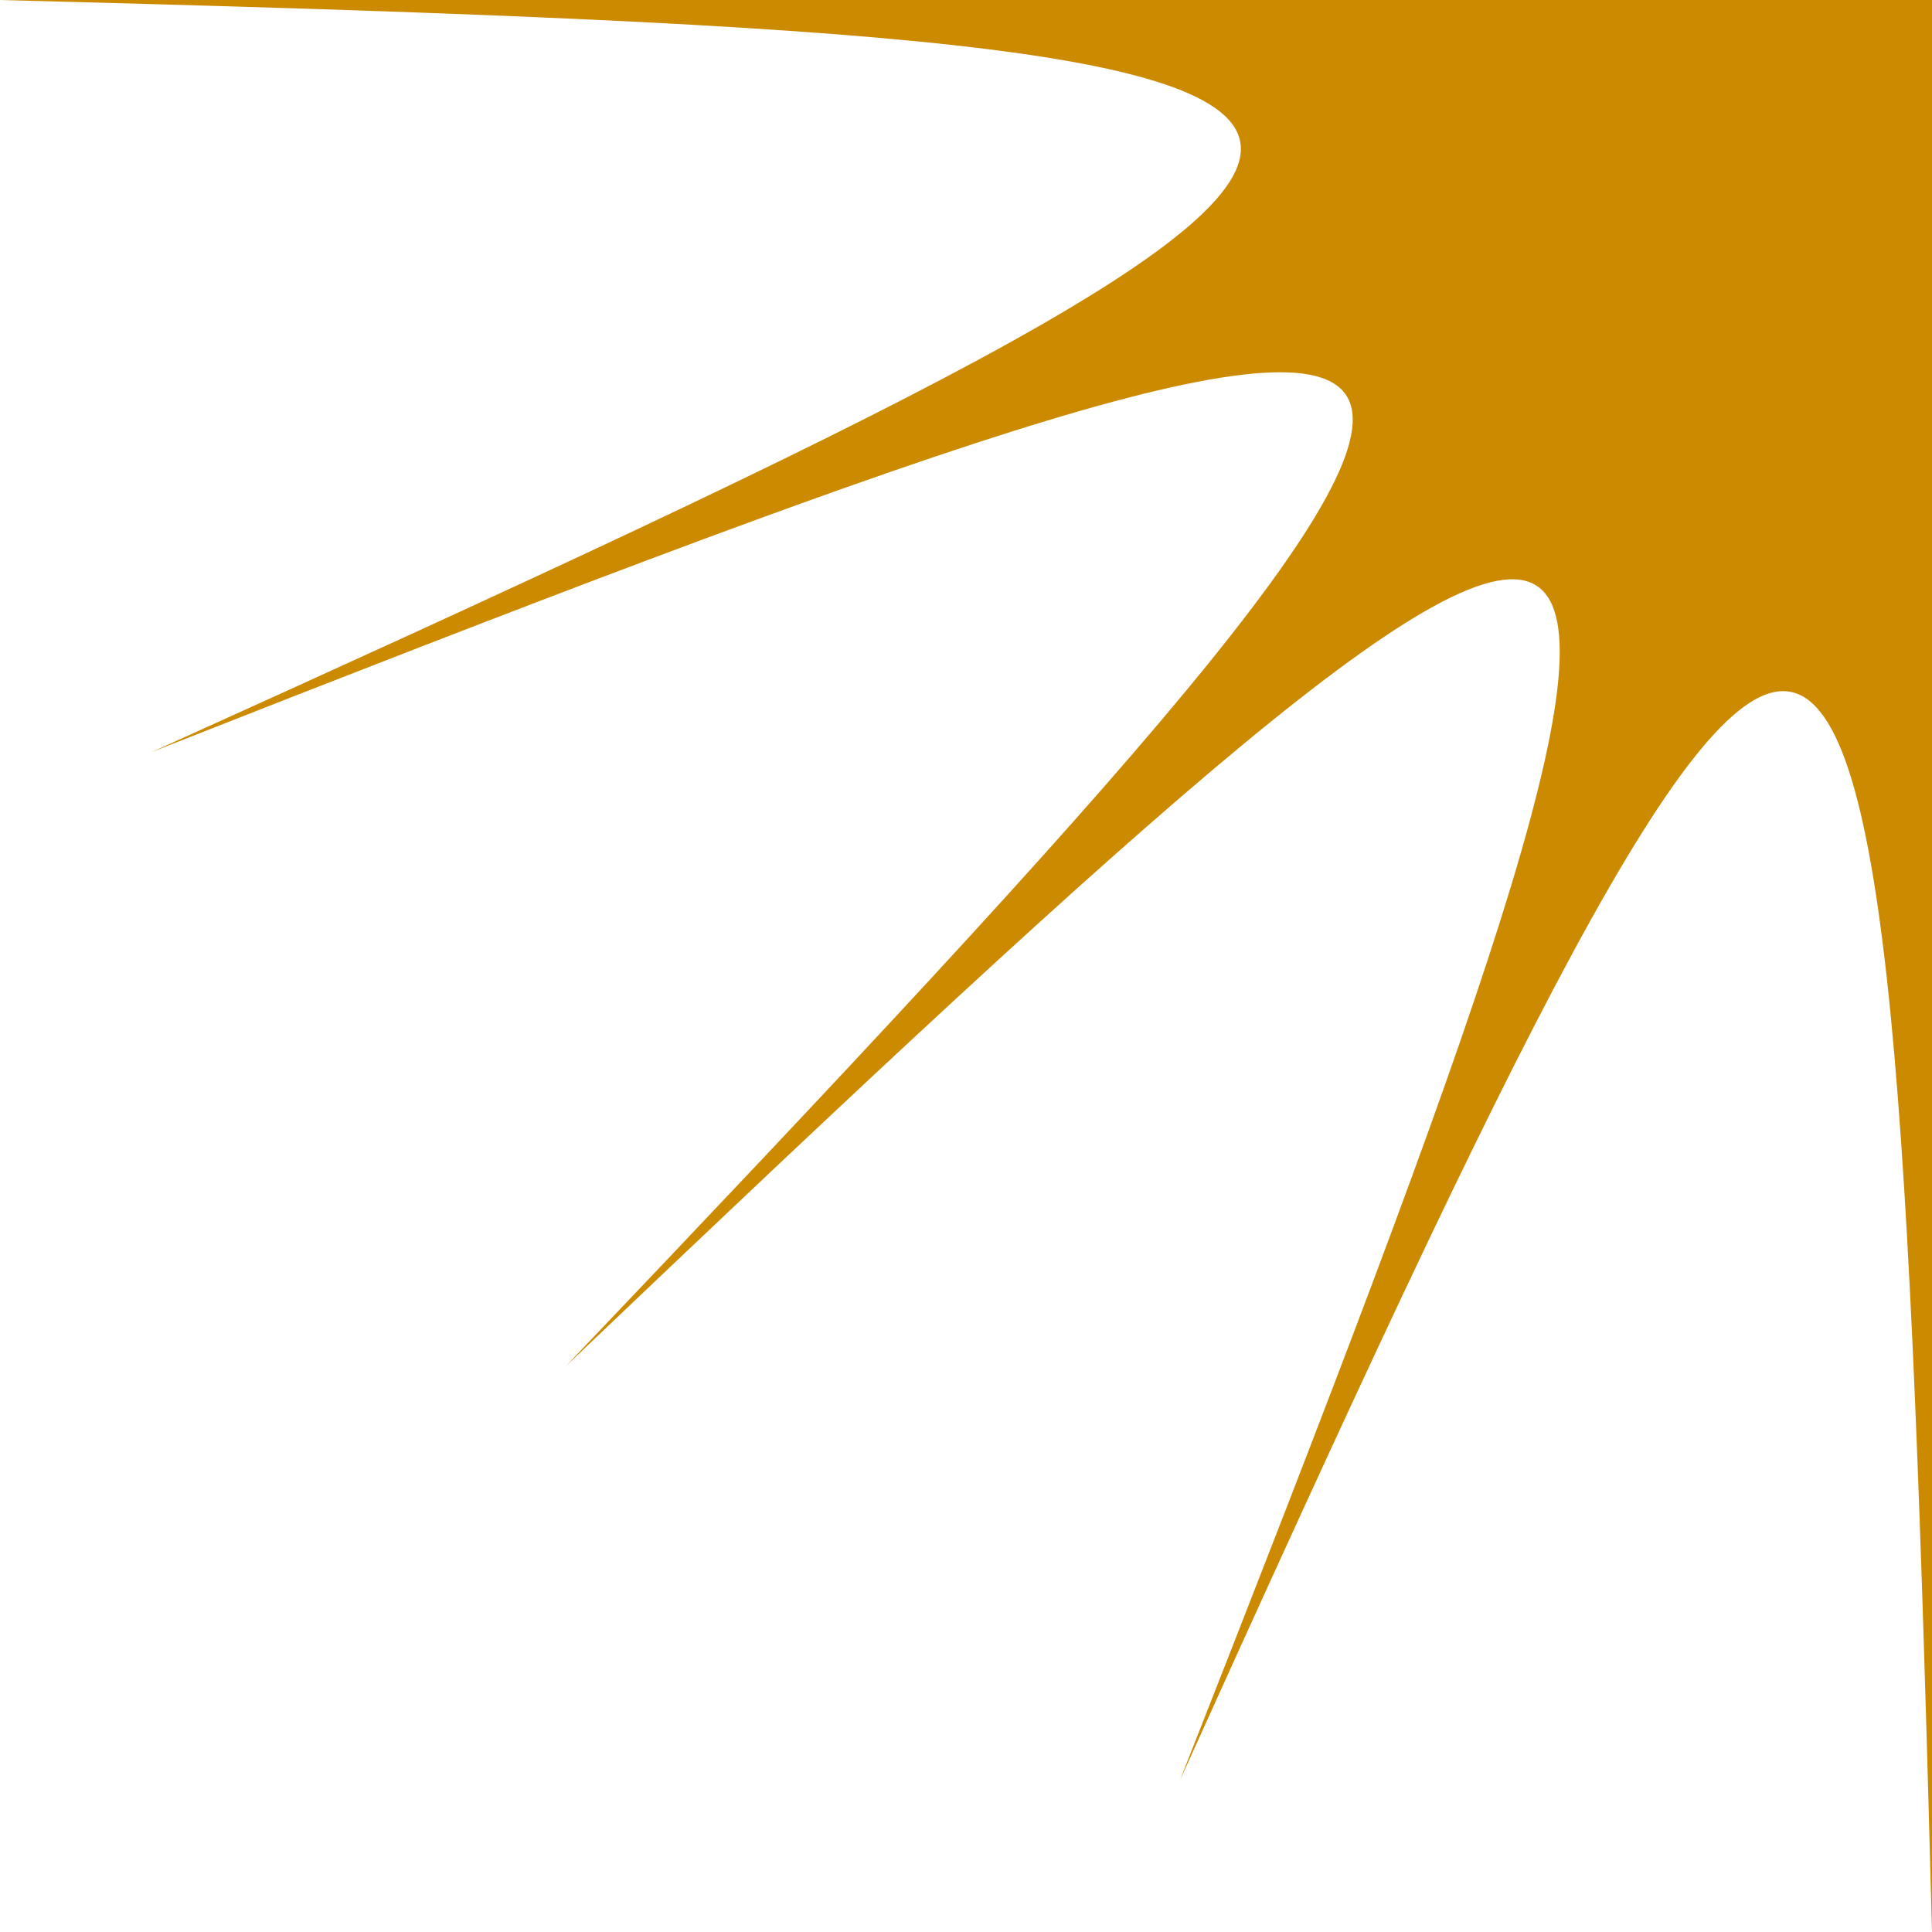<svg width="256" height="256" viewBox="0 0 256 256" fill="none" xmlns="http://www.w3.org/2000/svg">
							<path d="M256 256C250.377 40.739 244.968 39.789 156.356 235.881C235.173 35.644 230.88 32.495 74.979 181.021C223.505 25.12 220.356 20.827 20.119 99.644C216.217 11.039 215.261 5.623 7.18754e-06 7.18754e-06H256V256Z" fill="#CC8A00"/>
						</svg>